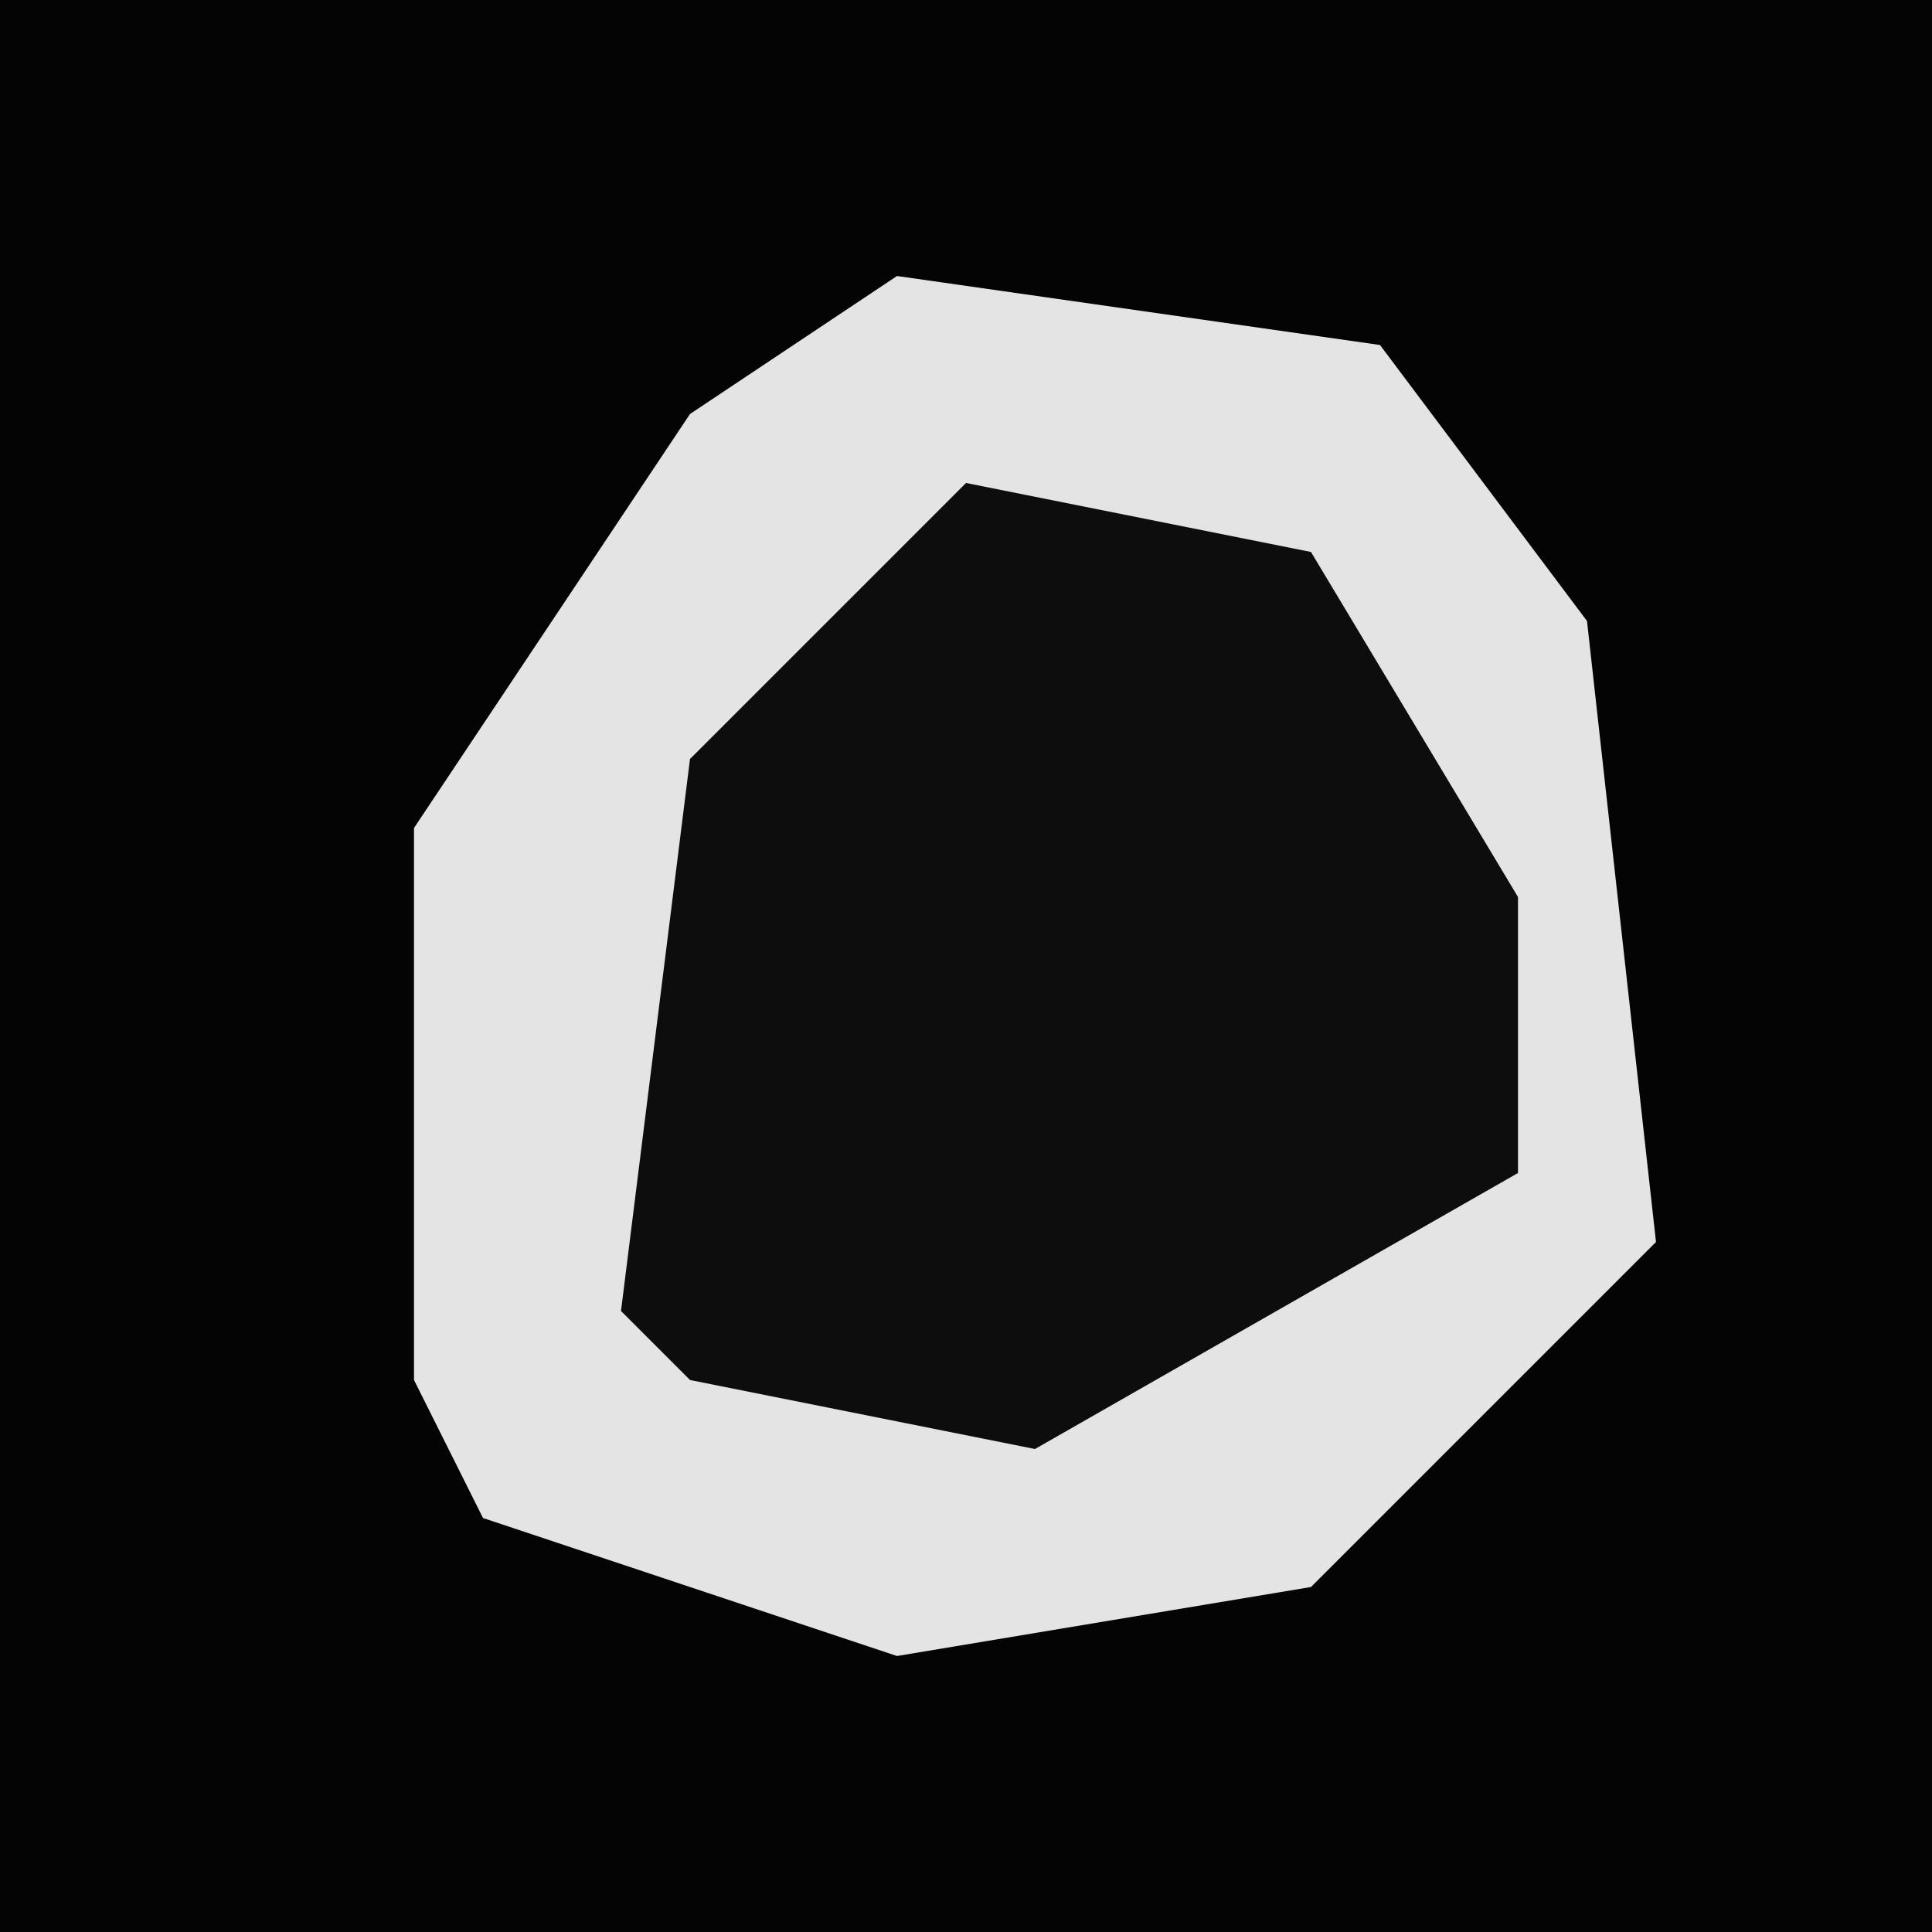 <?xml version="1.0" encoding="UTF-8"?>
<svg version="1.1" xmlns="http://www.w3.org/2000/svg" width="28" height="28">
<path d="M0,0 L28,0 L28,28 L0,28 Z " fill="#040404" transform="translate(0,0)"/>
<path d="M0,0 L7,1 L10,5 L11,14 L6,19 L0,20 L-6,18 L-7,16 L-7,8 L-3,2 Z " fill="#E4E4E4" transform="translate(13,4)"/>
<path d="M0,0 L5,1 L8,6 L8,10 L1,14 L-4,13 L-5,12 L-4,4 Z " fill="#0D0D0D" transform="translate(14,7)"/>
</svg>
